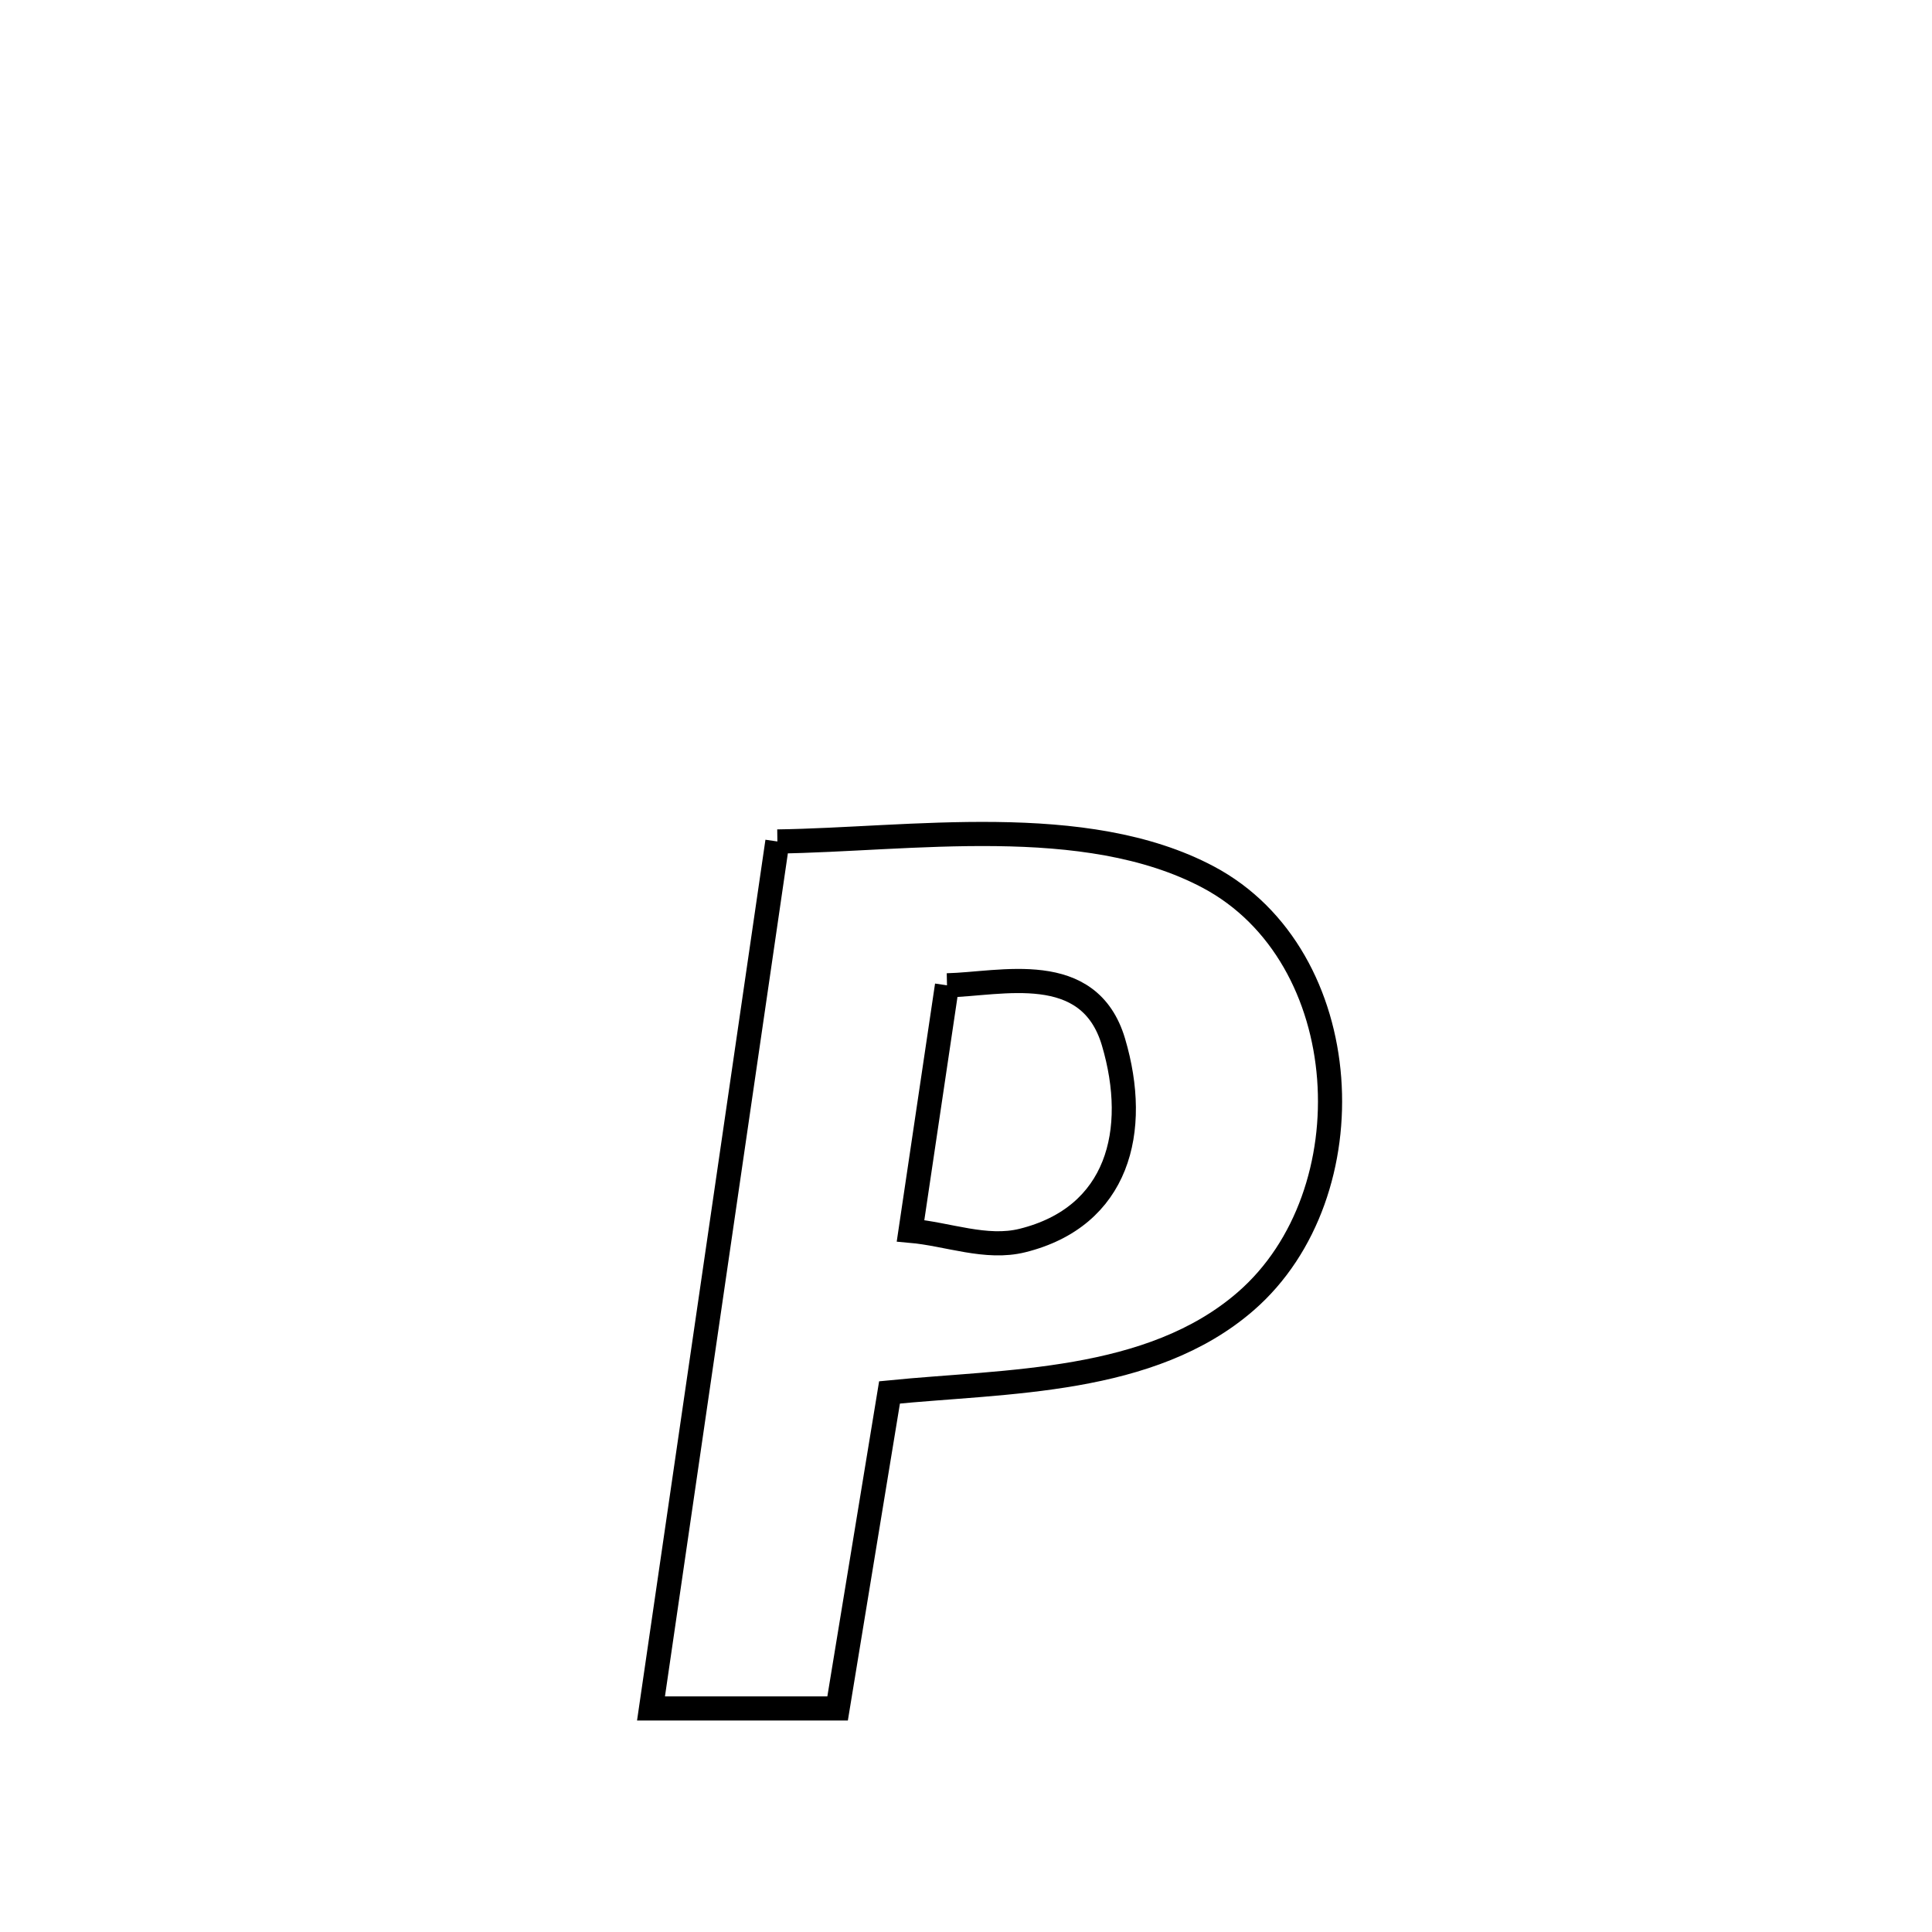 <svg xmlns="http://www.w3.org/2000/svg" viewBox="0.0 0.0 24.0 24.0" height="200px" width="200px"><path fill="none" stroke="black" stroke-width=".3" stroke-opacity="1.0"  filling="0" d="M9.657 10.453 L9.657 10.453 C11.3 10.431 13.475 10.082 15.008 10.895 C16.857 11.876 17.012 14.827 15.477 16.163 C14.291 17.195 12.502 17.152 11.05 17.297 L11.05 17.297 C10.835 18.606 10.62 19.915 10.405 21.223 L10.405 21.223 C9.632 21.223 8.86 21.223 8.087 21.223 L8.087 21.223 C8.349 19.428 8.611 17.633 8.872 15.838 C9.134 14.043 9.396 12.248 9.657 10.453 L9.657 10.453"></path>
<path fill="none" stroke="black" stroke-width=".3" stroke-opacity="1.0"  filling="0" d="M11.764 12.24 L11.764 12.24 C12.435 12.225 13.528 11.921 13.832 12.944 C14.16 14.051 13.888 15.115 12.702 15.41 C12.25 15.523 11.775 15.33 11.311 15.289 L11.311 15.289 C11.402 14.676 11.673 12.856 11.764 12.24 L11.764 12.24"></path></svg>